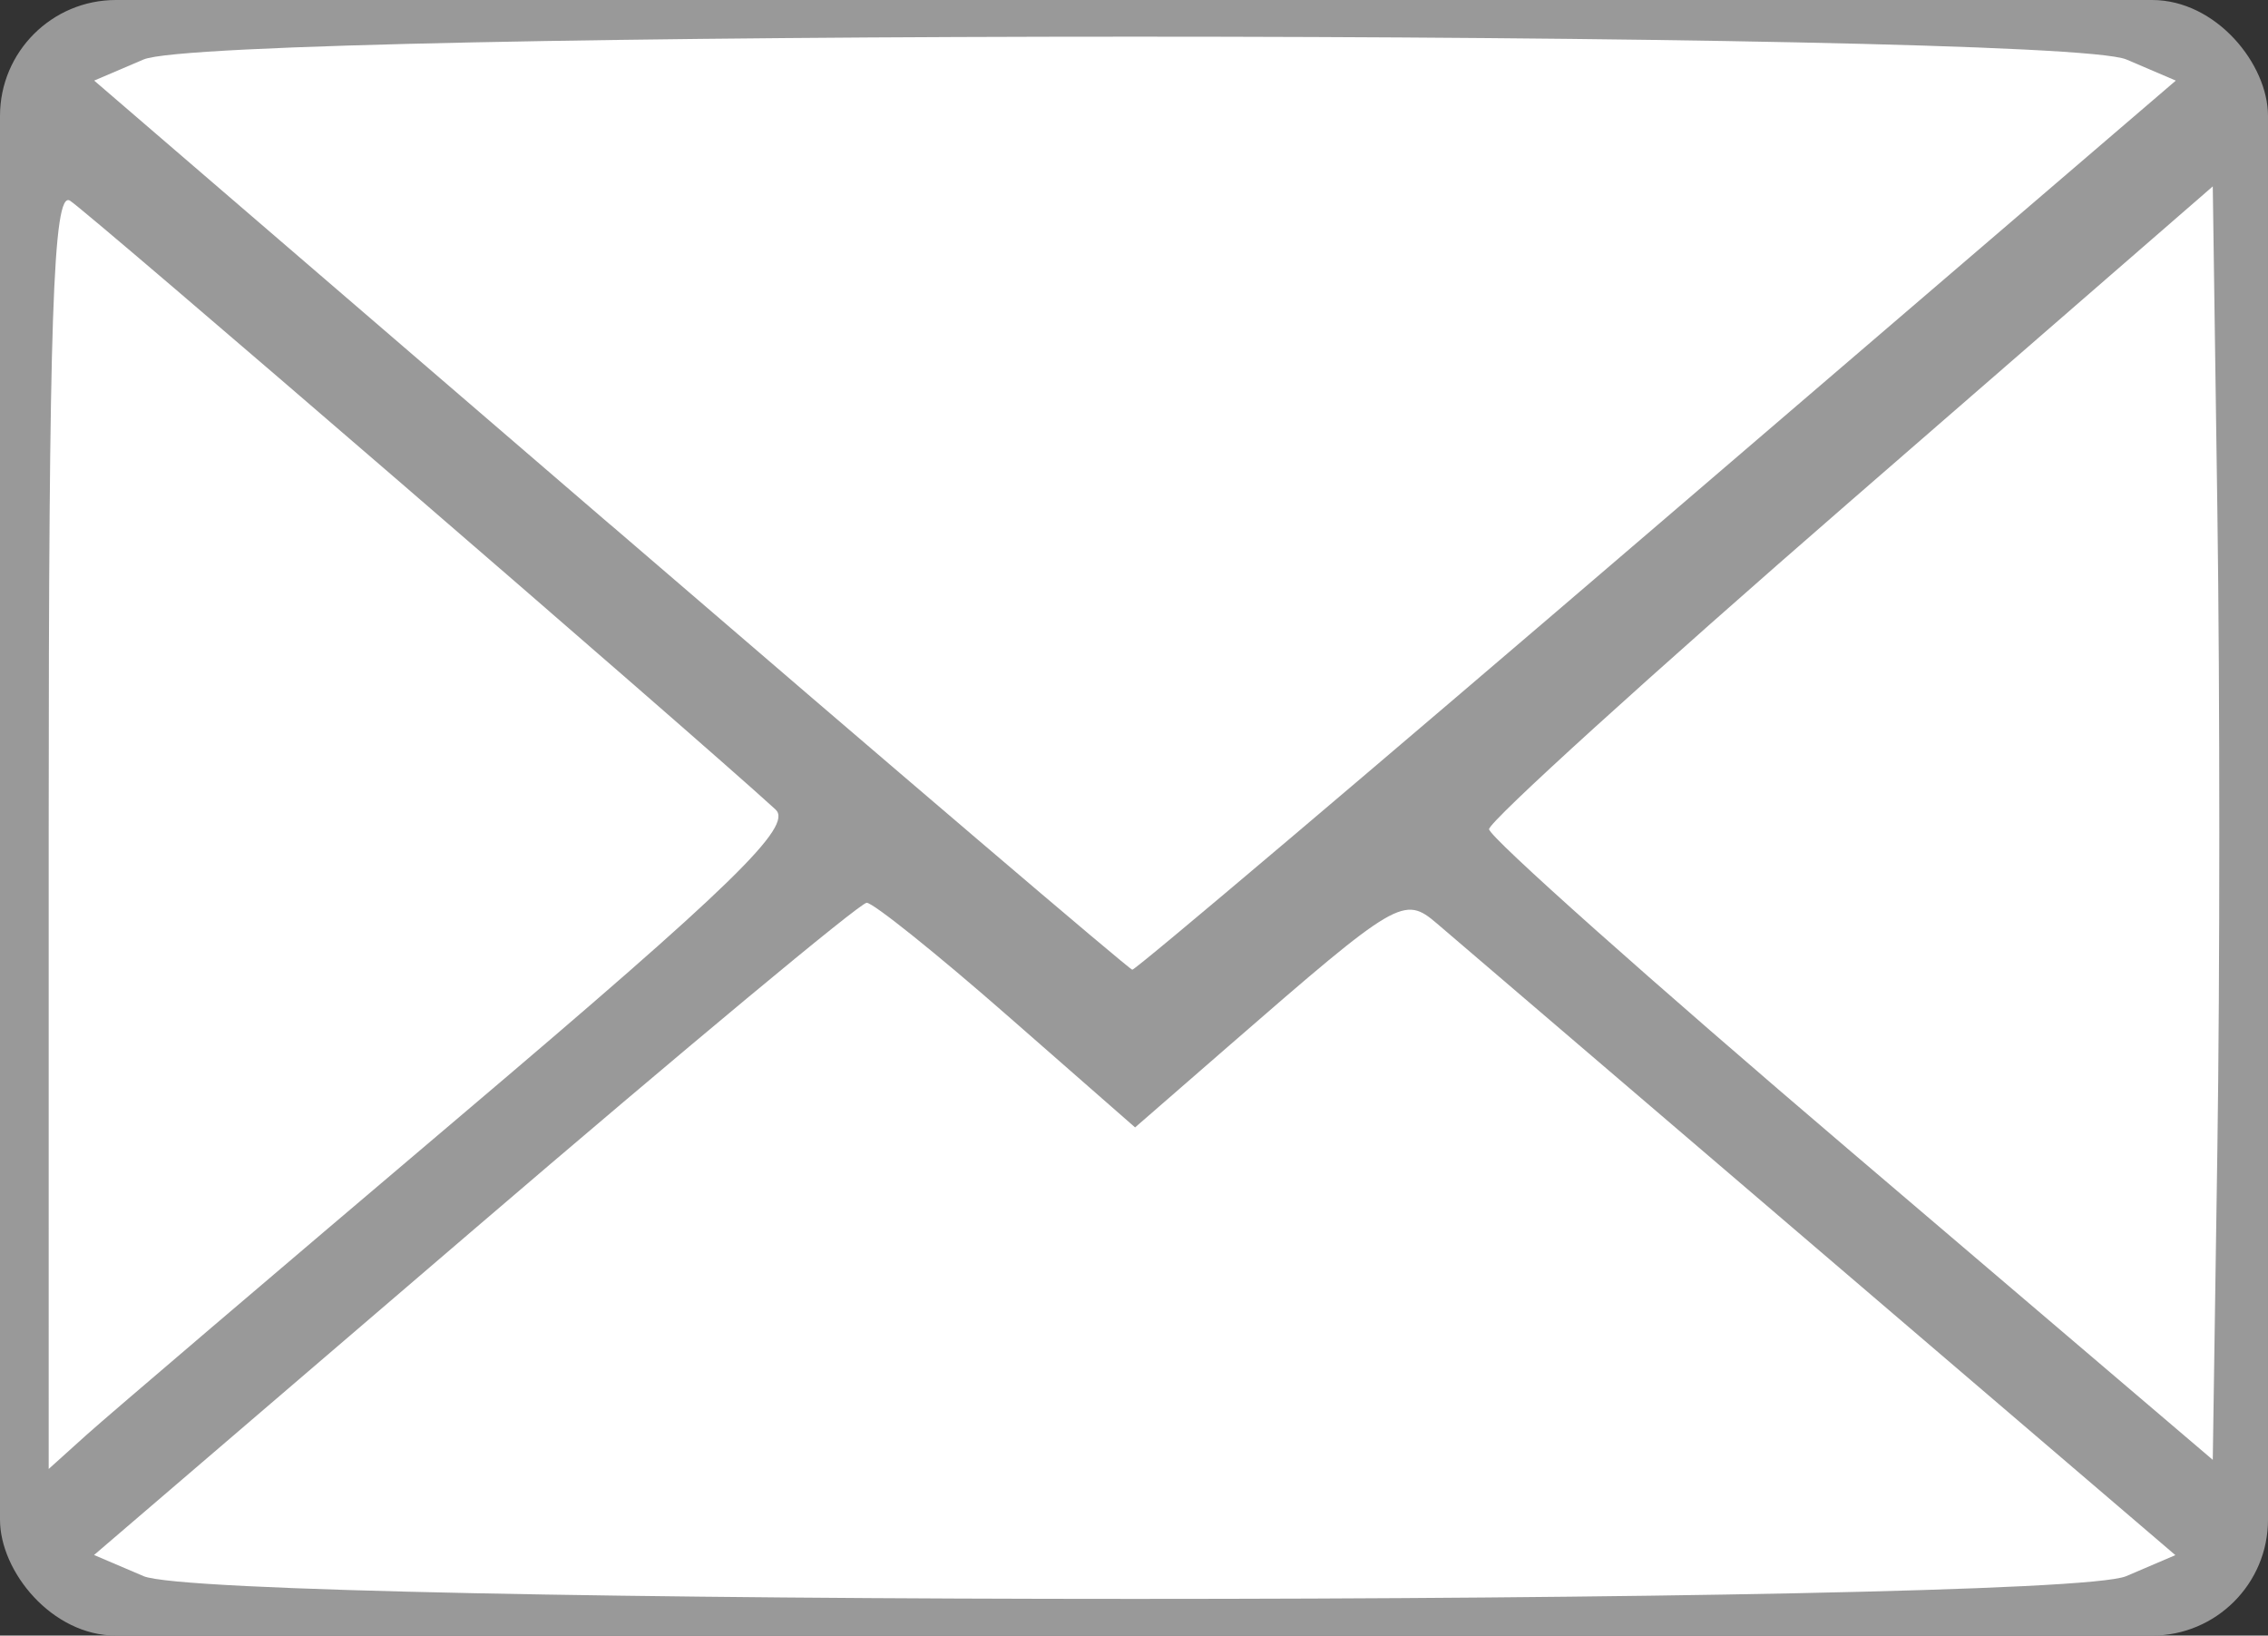 <?xml version="1.0" encoding="UTF-8" standalone="no"?>
<!-- Created with Inkscape (http://www.inkscape.org/) -->

<svg
   xmlns:dc="http://purl.org/dc/elements/1.1/"
   xmlns:cc="http://creativecommons.org/ns#"
   xmlns:rdf="http://www.w3.org/1999/02/22-rdf-syntax-ns#"
   xmlns:svg="http://www.w3.org/2000/svg"
   xmlns="http://www.w3.org/2000/svg"
   xmlns:sodipodi="http://sodipodi.sourceforge.net/DTD/sodipodi-0.dtd"
   xmlns:inkscape="http://www.inkscape.org/namespaces/inkscape"
   width="35.354mm"
   height="25.491mm"
   viewBox="0 0 35.354 25.491"
   version="1.1"
   id="svg8"
   inkscape:version="0.92.1 r15371"
   sodipodi:docname="Email.svg"
   inkscape:export-filename="D:\Brandon Slack\Documents\Code\HCI 581\TonyButtonLatest\Raw Assets\Email.png"
   inkscape:export-xdpi="367.84497"
   inkscape:export-ydpi="367.84497">
  <rect x="0" y="0" width="35.354" height="25.491" fill="#333333" stroke="none"/>
  <defs
     id="defs2" />
  <sodipodi:namedview
     id="base"
     pagecolor="#ffffff"
     bordercolor="#666666"
     borderopacity="1.0"
     inkscape:pageopacity="0.0"
     inkscape:pageshadow="2"
     inkscape:zoom="2.6359375"
     inkscape:cx="28.22019"
     inkscape:cy="33.31838"
     inkscape:document-units="mm"
     inkscape:current-layer="layer1"
     showgrid="false"
     inkscape:window-width="1366"
     inkscape:window-height="705"
     inkscape:window-x="-8"
     inkscape:window-y="-8"
     inkscape:window-maximized="1"
     fit-margin-top="0"
     fit-margin-left="0"
     fit-margin-right="0"
     fit-margin-bottom="0" />
  <g
     inkscape:label="Layer 1"
     inkscape:groupmode="layer"
     id="layer1"
     transform="translate(-40.395,-154.86)">
    <rect
       style="opacity:1;fill:#999999;fill-opacity:1;fill-rule:nonzero;stroke:none;stroke-width:0.265;stroke-linecap:round;stroke-linejoin:miter;stroke-miterlimit:4;stroke-dasharray:none;stroke-opacity:1;paint-order:markers fill stroke"
       id="rect4512"
       width="35.354"
       height="25.491"
       x="40.395"
       y="154.86"
       ry="1.807" />
    <g
       id="g4510">
      <path
         id="path4504"
         d="m 42.632,179.424 -0.771,-0.329 5.93,-5.082 c 3.262,-2.795 6.013,-5.083 6.114,-5.083 0.101,-2.9e-4 1.084,0.787 2.184,1.75 l 2,1.751 1.481,-1.288 c 2.615,-2.273 2.71,-2.329 3.224,-1.89 0.248,0.212 2.94,2.514 5.981,5.115 l 5.53,4.729 -0.767,0.328 c -1.109,0.473 -29.798,0.472 -30.907,-0.001 z"
         style="fill:#ffffff;fill-opacity:1;stroke-width:1"
         inkscape:connector-curvature="0" />
      <path
         id="path4502"
         d="m 41.154,167.769 c 0,-7.918 0.068,-9.942 0.331,-9.782 0.267,0.162 9.699,8.299 10.999,9.489 0.282,0.258 -0.667,1.181 -4.895,4.763 -2.884,2.444 -5.512,4.684 -5.84,4.979 l -0.595,0.536 z"
         style="fill:#ffffff;fill-opacity:1;stroke-width:1"
         inkscape:connector-curvature="0" />
      <path
         id="path4500"
         d="m 69.248,172.807 c -3.102,-2.642 -5.641,-4.903 -5.641,-5.024 -4.1e-4,-0.121 2.538,-2.425 5.64,-5.119 l 5.641,-4.899 0.072,5.071 c 0.04,2.789 0.04,7.254 0,9.923 l -0.072,4.853 z"
         style="fill:#ffffff;fill-opacity:1;stroke-width:1"
         inkscape:connector-curvature="0" />
      <path
         id="path4496"
         d="m 49.909,163.038 -8.046,-6.922 0.77,-0.329 c 1.11,-0.474 29.798,-0.474 30.909,1.1e-4 l 0.77,0.329 -8.089,6.935 c -4.449,3.814 -8.129,6.929 -8.178,6.922 -0.049,-0.007 -3.71,-3.128 -8.135,-6.936 z"
         style="fill:#ffffff;fill-opacity:1;stroke-width:1"
         inkscape:connector-curvature="0" />
    </g>
  </g>
</svg>
